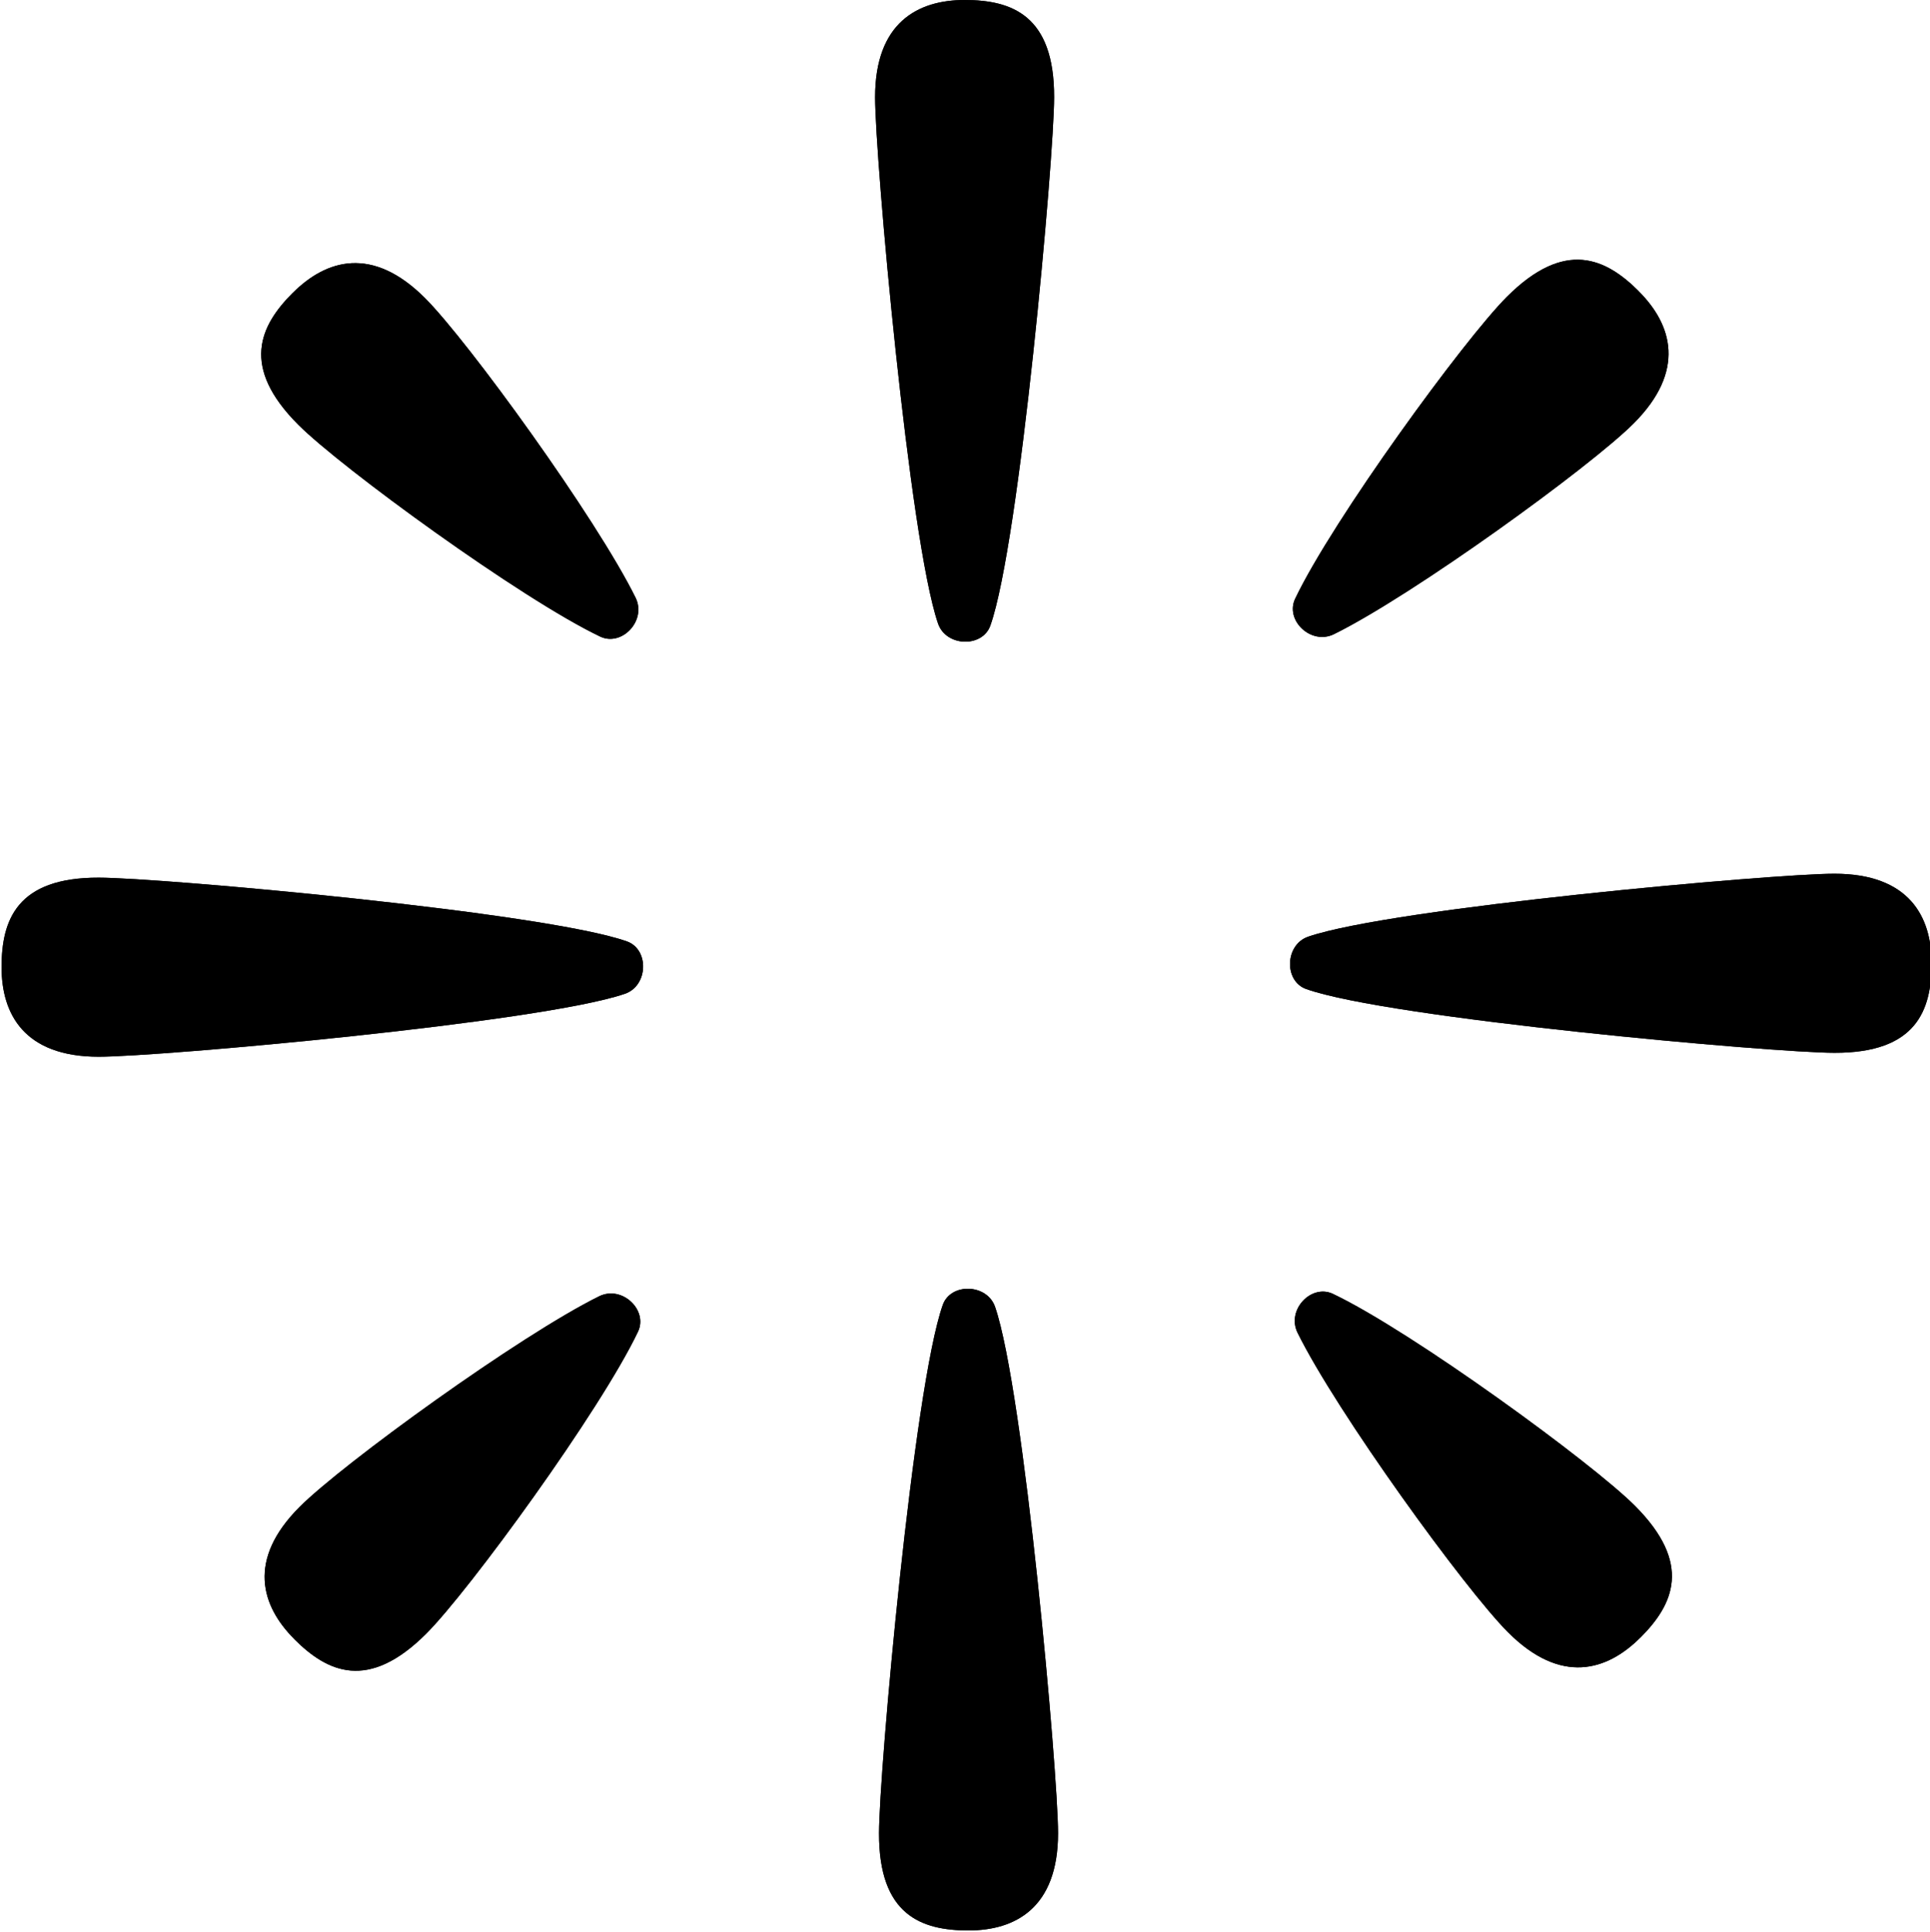 <?xml version="1.0" encoding="UTF-8" standalone="no"?>
<?xml-stylesheet type="text/css" href="/css/app.css"?><svg
   xmlns:dc="http://purl.org/dc/elements/1.1/"
   xmlns:cc="http://creativecommons.org/ns#"
   xmlns:rdf="http://www.w3.org/1999/02/22-rdf-syntax-ns#"
   xmlns:svg="http://www.w3.org/2000/svg"
   xmlns="http://www.w3.org/2000/svg"
   xmlns:sodipodi="http://sodipodi.sourceforge.net/DTD/sodipodi-0.dtd"
   xmlns:inkscape="http://www.inkscape.org/namespaces/inkscape"
   id="loader"
   data-name="Layer 8"
   viewBox="0 0 245.6 245.8"
   version="1.1"
   inkscape:version="0.91 r13725"
   sodipodi:docname="loader-copy.svg">
  <sodipodi:namedview
     pagecolor="#ffffff"
     bordercolor="#666666"
     borderopacity="1"
     objecttolerance="10"
     gridtolerance="10"
     guidetolerance="10"
     inkscape:pageopacity="0"
     inkscape:pageshadow="2"
     inkscape:window-width="1920"
     inkscape:window-height="1017"
     id="namedview39"
     showgrid="false"
     inkscape:zoom="0.33945728"
     inkscape:cx="-323.45065"
     inkscape:cy="212.69032"
     inkscape:window-x="-8"
     inkscape:window-y="-8"
     inkscape:window-maximized="1"
     inkscape:current-layer="loader-copy" />
  <defs
     id="defs3" />
  <title
     id="title5">preloader</title>
  <g
     id="pip-1-1">
    <path
       inkscape:connector-curvature="0"
       d="m 122.75,0 c -5.94,0 -11.39,2.86 -11.39,12.37 0,7.74 4.34,56.26 8,66.93 1,3 5.66,3.14 6.67,0.28 3.73,-10.5 8.11,-59.49 8.11,-67.21 C 134.17,1.94 128.74,0 122.75,0"
       id="path8125" />
    <rect
       y="-0.2"
       x="0"
       height="246"
       width="246"
       id="rect8145"
       style="color:#000000;clip-rule:nonzero;display:inline;overflow:visible;visibility:visible;opacity:1;isolation:auto;mix-blend-mode:normal;color-interpolation:sRGB;color-interpolation-filters:linearRGB;solid-color:#000000;solid-opacity:1;fill:none;fill-opacity:0.175;fill-rule:evenodd;stroke:none;stroke-width:20;stroke-linecap:round;stroke-linejoin:miter;stroke-miterlimit:4;stroke-dasharray:none;stroke-dashoffset:0;stroke-opacity:1;color-rendering:auto;image-rendering:auto;shape-rendering:auto;text-rendering:auto;enable-background:accumulate" />
  </g>
  <g
     id="pip-1-2">
    <path
       inkscape:connector-curvature="0"
       d="m 208.56,37.07 c -4.21,-4.22 -9.42,-6.69 -16.8,0.69 -5.47,5.47 -22.15,28.35 -26.95,38.42 -1.3,2.73 2,5.91 4.91,4.52 10.15,-5 32.68,-21.34 38.15,-26.81 6.72,-6.71 4.91,-12.59 0.68,-16.82"
       id="path8129" />
    <rect
       y="-0.2"
       x="0"
       height="246"
       width="246"
       id="rect8151"
       style="color:#000000;clip-rule:nonzero;display:inline;overflow:visible;visibility:visible;opacity:1;isolation:auto;mix-blend-mode:normal;color-interpolation:sRGB;color-interpolation-filters:linearRGB;solid-color:#000000;solid-opacity:1;fill:none;fill-opacity:0.175;fill-rule:evenodd;stroke:none;stroke-width:20;stroke-linecap:round;stroke-linejoin:miter;stroke-miterlimit:4;stroke-dasharray:none;stroke-dashoffset:0;stroke-opacity:1;color-rendering:auto;image-rendering:auto;shape-rendering:auto;text-rendering:auto;enable-background:accumulate" />
  </g>
  <g
     id="pip-1-3">
    <path
       id="path8137"
       d="m 245.8,122.55 c 0,-5.94 -2.86,-11.39 -12.37,-11.39 -7.74,0 -56.26,4.34 -66.93,8 -3,1 -3.14,5.66 -0.28,6.67 10.5,3.73 59.49,8.11 67.21,8.11 10.43,0.03 12.37,-5.4 12.37,-11.39"
       inkscape:connector-curvature="0" />
    <rect
       y="-0.2"
       x="0"
       height="246"
       width="246"
       id="rect8151-9"
       style="color:#000000;clip-rule:nonzero;display:inline;overflow:visible;visibility:visible;opacity:1;isolation:auto;mix-blend-mode:normal;color-interpolation:sRGB;color-interpolation-filters:linearRGB;solid-color:#000000;solid-opacity:1;fill:none;fill-opacity:0.175;fill-rule:evenodd;stroke:none;stroke-width:20;stroke-linecap:round;stroke-linejoin:miter;stroke-miterlimit:4;stroke-dasharray:none;stroke-dashoffset:0;stroke-opacity:1;color-rendering:auto;image-rendering:auto;shape-rendering:auto;text-rendering:auto;enable-background:accumulate" />
  </g>
  <g
     id="pip-1-4">
    <path
       id="path8141"
       d="m 208.73,208.36 c 4.22,-4.21 6.69,-9.42 -0.69,-16.8 -5.47,-5.47 -28.35,-22.15 -38.42,-26.95 -2.73,-1.3 -5.91,2 -4.52,4.91 5,10.15 21.34,32.68 26.81,38.15 6.71,6.72 12.59,4.91 16.82,0.68"
       inkscape:connector-curvature="0" />
    <rect
       y="-0.2"
       x="0"
       height="246"
       width="246"
       id="rect8151-7"
       style="color:#000000;clip-rule:nonzero;display:inline;overflow:visible;visibility:visible;opacity:1;isolation:auto;mix-blend-mode:normal;color-interpolation:sRGB;color-interpolation-filters:linearRGB;solid-color:#000000;solid-opacity:1;fill:none;fill-opacity:0.175;fill-rule:evenodd;stroke:none;stroke-width:20;stroke-linecap:round;stroke-linejoin:miter;stroke-miterlimit:4;stroke-dasharray:none;stroke-dashoffset:0;stroke-opacity:1;color-rendering:auto;image-rendering:auto;shape-rendering:auto;text-rendering:auto;enable-background:accumulate" />
  </g>
  <g
     id="pip-1-5">
    <path
       inkscape:connector-curvature="0"
       d="m 123.25,245.6 c 5.94,0 11.39,-2.86 11.39,-12.37 0,-7.74 -4.34,-56.26 -8,-66.93 -1,-3 -5.66,-3.14 -6.67,-0.28 -3.73,10.5 -8.11,59.49 -8.11,67.21 -0.03,10.43 5.4,12.37 11.39,12.37"
       id="path8149" />
    <rect
       y="-0.2"
       x="0"
       height="246"
       width="246"
       id="rect8151-1"
       style="color:#000000;clip-rule:nonzero;display:inline;overflow:visible;visibility:visible;opacity:1;isolation:auto;mix-blend-mode:normal;color-interpolation:sRGB;color-interpolation-filters:linearRGB;solid-color:#000000;solid-opacity:1;fill:none;fill-opacity:0.175;fill-rule:evenodd;stroke:none;stroke-width:20;stroke-linecap:round;stroke-linejoin:miter;stroke-miterlimit:4;stroke-dasharray:none;stroke-dashoffset:0;stroke-opacity:1;color-rendering:auto;image-rendering:auto;shape-rendering:auto;text-rendering:auto;enable-background:accumulate" />
  </g>
  <g
     id="pip-1-6">
    <path
       inkscape:connector-curvature="0"
       d="m 37.44,208.53 c 4.21,4.22 9.42,6.69 16.8,-0.69 5.47,-5.47 22.15,-28.35 26.95,-38.42 1.3,-2.73 -2,-5.91 -4.91,-4.52 -10.15,5 -32.68,21.34 -38.15,26.81 -6.72,6.71 -4.91,12.59 -0.68,16.82"
       id="path8153" />
    <rect
       y="-0.2"
       x="0"
       height="246"
       width="246"
       id="rect8151-3"
       style="color:#000000;clip-rule:nonzero;display:inline;overflow:visible;visibility:visible;opacity:1;isolation:auto;mix-blend-mode:normal;color-interpolation:sRGB;color-interpolation-filters:linearRGB;solid-color:#000000;solid-opacity:1;fill:none;fill-opacity:0.175;fill-rule:evenodd;stroke:none;stroke-width:20;stroke-linecap:round;stroke-linejoin:miter;stroke-miterlimit:4;stroke-dasharray:none;stroke-dashoffset:0;stroke-opacity:1;color-rendering:auto;image-rendering:auto;shape-rendering:auto;text-rendering:auto;enable-background:accumulate" />
  </g>
  <g
     id="pip-1-7">
    <path
       id="path8161"
       d="m 0.2,123.05 c 0,5.94 2.86,11.39 12.37,11.39 7.74,0 56.26,-4.34 66.93,-8 3,-1 3.14,-5.66 0.28,-6.67 -10.5,-3.73 -59.49,-8.11 -67.21,-8.11 -10.43,-0.03 -12.37,5.4 -12.37,11.39"
       inkscape:connector-curvature="0" />
    <rect
       y="-0.2"
       x="0"
       height="246"
       width="246"
       id="rect8151-37"
       style="color:#000000;clip-rule:nonzero;display:inline;overflow:visible;visibility:visible;opacity:1;isolation:auto;mix-blend-mode:normal;color-interpolation:sRGB;color-interpolation-filters:linearRGB;solid-color:#000000;solid-opacity:1;fill:none;fill-opacity:0.175;fill-rule:evenodd;stroke:none;stroke-width:20;stroke-linecap:round;stroke-linejoin:miter;stroke-miterlimit:4;stroke-dasharray:none;stroke-dashoffset:0;stroke-opacity:1;color-rendering:auto;image-rendering:auto;shape-rendering:auto;text-rendering:auto;enable-background:accumulate" />
  </g>
  <g
     id="pip-1-8">
    <path
       id="path8165"
       d="m 37.27,37.24 c -4.22,4.21 -6.69,9.42 0.69,16.8 5.47,5.47 28.35,22.15 38.42,26.95 2.73,1.3 5.91,-2 4.52,-4.91 -5,-10.15 -21.34,-32.68 -26.81,-38.15 -6.71,-6.72 -12.59,-4.91 -16.82,-0.68"
       inkscape:connector-curvature="0" />
    <rect
       y="-0.2"
       x="0"
       height="246"
       width="246"
       id="rect8151-2"
       style="color:#000000;clip-rule:nonzero;display:inline;overflow:visible;visibility:visible;opacity:1;isolation:auto;mix-blend-mode:normal;color-interpolation:sRGB;color-interpolation-filters:linearRGB;solid-color:#000000;solid-opacity:1;fill:none;fill-opacity:0.175;fill-rule:evenodd;stroke:none;stroke-width:20;stroke-linecap:round;stroke-linejoin:miter;stroke-miterlimit:4;stroke-dasharray:none;stroke-dashoffset:0;stroke-opacity:1;color-rendering:auto;image-rendering:auto;shape-rendering:auto;text-rendering:auto;enable-background:accumulate" />
  </g>
  <g
     id="pip-2-1">
    <path
       id="path9"
       d="m 122.75,0 c -5.94,0 -11.39,2.86 -11.39,12.37 0,7.74 4.34,56.26 8,66.93 1,3 5.66,3.14 6.67,0.28 3.73,-10.5 8.11,-59.49 8.11,-67.21 C 134.17,1.94 128.74,0 122.75,0"
       inkscape:connector-curvature="0" />
    <rect
       y="-0.2"
       x="0"
       height="246"
       width="246"
       id="rect8151-8"
       style="color:#000000;clip-rule:nonzero;display:inline;overflow:visible;visibility:visible;opacity:1;isolation:auto;mix-blend-mode:normal;color-interpolation:sRGB;color-interpolation-filters:linearRGB;solid-color:#000000;solid-opacity:1;fill:none;fill-opacity:0.175;fill-rule:evenodd;stroke:none;stroke-width:20;stroke-linecap:round;stroke-linejoin:miter;stroke-miterlimit:4;stroke-dasharray:none;stroke-dashoffset:0;stroke-opacity:1;color-rendering:auto;image-rendering:auto;shape-rendering:auto;text-rendering:auto;enable-background:accumulate" />
  </g>
  <g
     id="pip-2-2">
    <path
       id="path11"
       d="m 208.56,37.07 c -4.21,-4.22 -9.42,-6.69 -16.8,0.69 -5.47,5.47 -22.15,28.35 -26.95,38.42 -1.3,2.73 2,5.91 4.91,4.52 10.15,-5 32.68,-21.34 38.15,-26.81 6.72,-6.71 4.91,-12.59 0.68,-16.82"
       inkscape:connector-curvature="0" />
    <rect
       y="-0.2"
       x="0"
       height="246"
       width="246"
       id="rect8151-5"
       style="color:#000000;clip-rule:nonzero;display:inline;overflow:visible;visibility:visible;opacity:1;isolation:auto;mix-blend-mode:normal;color-interpolation:sRGB;color-interpolation-filters:linearRGB;solid-color:#000000;solid-opacity:1;fill:none;fill-opacity:0.175;fill-rule:evenodd;stroke:none;stroke-width:20;stroke-linecap:round;stroke-linejoin:miter;stroke-miterlimit:4;stroke-dasharray:none;stroke-dashoffset:0;stroke-opacity:1;color-rendering:auto;image-rendering:auto;shape-rendering:auto;text-rendering:auto;enable-background:accumulate" />
  </g>
  <g
     id="pip-2-3">
    <path
       inkscape:connector-curvature="0"
       d="m 245.8,122.55 c 0,-5.94 -2.86,-11.39 -12.37,-11.39 -7.74,0 -56.26,4.34 -66.93,8 -3,1 -3.14,5.66 -0.28,6.67 10.5,3.73 59.49,8.11 67.21,8.11 10.43,0.03 12.37,-5.4 12.37,-11.39"
       id="path8089" />
    <rect
       y="-0.2"
       x="0"
       height="246"
       width="246"
       id="rect8151-50"
       style="color:#000000;clip-rule:nonzero;display:inline;overflow:visible;visibility:visible;opacity:1;isolation:auto;mix-blend-mode:normal;color-interpolation:sRGB;color-interpolation-filters:linearRGB;solid-color:#000000;solid-opacity:1;fill:none;fill-opacity:0.175;fill-rule:evenodd;stroke:none;stroke-width:20;stroke-linecap:round;stroke-linejoin:miter;stroke-miterlimit:4;stroke-dasharray:none;stroke-dashoffset:0;stroke-opacity:1;color-rendering:auto;image-rendering:auto;shape-rendering:auto;text-rendering:auto;enable-background:accumulate" />
  </g>
  <g
     id="pip-2-4">
    <path
       inkscape:connector-curvature="0"
       d="m 208.73,208.36 c 4.22,-4.21 6.69,-9.42 -0.69,-16.8 -5.47,-5.47 -28.35,-22.15 -38.42,-26.95 -2.73,-1.3 -5.91,2 -4.52,4.91 5,10.15 21.34,32.68 26.81,38.15 6.71,6.72 12.59,4.91 16.82,0.68"
       id="path8093" />
    <rect
       y="-0.2"
       x="0"
       height="246"
       width="246"
       id="rect8151-6"
       style="color:#000000;clip-rule:nonzero;display:inline;overflow:visible;visibility:visible;opacity:1;isolation:auto;mix-blend-mode:normal;color-interpolation:sRGB;color-interpolation-filters:linearRGB;solid-color:#000000;solid-opacity:1;fill:none;fill-opacity:0.175;fill-rule:evenodd;stroke:none;stroke-width:20;stroke-linecap:round;stroke-linejoin:miter;stroke-miterlimit:4;stroke-dasharray:none;stroke-dashoffset:0;stroke-opacity:1;color-rendering:auto;image-rendering:auto;shape-rendering:auto;text-rendering:auto;enable-background:accumulate" />
  </g>
  <g
     id="pip-2-5">
    <path
       id="path8101"
       d="m 123.25,245.6 c 5.94,0 11.39,-2.86 11.39,-12.37 0,-7.74 -4.34,-56.26 -8,-66.93 -1,-3 -5.66,-3.14 -6.67,-0.28 -3.73,10.5 -8.11,59.49 -8.11,67.21 -0.03,10.43 5.4,12.37 11.39,12.37"
       inkscape:connector-curvature="0" />
    <rect
       y="-0.2"
       x="0"
       height="246"
       width="246"
       id="rect8151-19"
       style="color:#000000;clip-rule:nonzero;display:inline;overflow:visible;visibility:visible;opacity:1;isolation:auto;mix-blend-mode:normal;color-interpolation:sRGB;color-interpolation-filters:linearRGB;solid-color:#000000;solid-opacity:1;fill:none;fill-opacity:0.175;fill-rule:evenodd;stroke:none;stroke-width:20;stroke-linecap:round;stroke-linejoin:miter;stroke-miterlimit:4;stroke-dasharray:none;stroke-dashoffset:0;stroke-opacity:1;color-rendering:auto;image-rendering:auto;shape-rendering:auto;text-rendering:auto;enable-background:accumulate" />
  </g>
  <g
     id="pip-2-6">
    <path
       id="path8105"
       d="m 37.44,208.53 c 4.21,4.22 9.42,6.69 16.8,-0.69 5.47,-5.47 22.15,-28.35 26.95,-38.42 1.3,-2.73 -2,-5.91 -4.91,-4.52 -10.15,5 -32.68,21.34 -38.15,26.81 -6.72,6.71 -4.91,12.59 -0.68,16.82"
       inkscape:connector-curvature="0" />
    <rect
       y="-0.2"
       x="0"
       height="246"
       width="246"
       id="rect8151-80"
       style="color:#000000;clip-rule:nonzero;display:inline;overflow:visible;visibility:visible;opacity:1;isolation:auto;mix-blend-mode:normal;color-interpolation:sRGB;color-interpolation-filters:linearRGB;solid-color:#000000;solid-opacity:1;fill:none;fill-opacity:0.175;fill-rule:evenodd;stroke:none;stroke-width:20;stroke-linecap:round;stroke-linejoin:miter;stroke-miterlimit:4;stroke-dasharray:none;stroke-dashoffset:0;stroke-opacity:1;color-rendering:auto;image-rendering:auto;shape-rendering:auto;text-rendering:auto;enable-background:accumulate" />
  </g>
  <g
     id="pip-2-7">
    <path
       inkscape:connector-curvature="0"
       d="m 0.2,123.05 c 0,5.94 2.86,11.39 12.37,11.39 7.74,0 56.26,-4.34 66.93,-8 3,-1 3.14,-5.66 0.28,-6.67 -10.5,-3.73 -59.49,-8.11 -67.21,-8.11 -10.43,-0.03 -12.37,5.4 -12.37,11.39"
       id="path8113" />
    <rect
       y="-0.2"
       x="0"
       height="246"
       width="246"
       id="rect8151-4"
       style="color:#000000;clip-rule:nonzero;display:inline;overflow:visible;visibility:visible;opacity:1;isolation:auto;mix-blend-mode:normal;color-interpolation:sRGB;color-interpolation-filters:linearRGB;solid-color:#000000;solid-opacity:1;fill:none;fill-opacity:0.175;fill-rule:evenodd;stroke:none;stroke-width:20;stroke-linecap:round;stroke-linejoin:miter;stroke-miterlimit:4;stroke-dasharray:none;stroke-dashoffset:0;stroke-opacity:1;color-rendering:auto;image-rendering:auto;shape-rendering:auto;text-rendering:auto;enable-background:accumulate" />
  </g>
  <g
     id="pip-2-8">
    <path
       inkscape:connector-curvature="0"
       d="m 37.27,37.24 c -4.22,4.21 -6.69,9.42 0.69,16.8 5.47,5.47 28.35,22.15 38.42,26.95 2.73,1.3 5.91,-2 4.52,-4.91 -5,-10.15 -21.34,-32.68 -26.81,-38.15 -6.71,-6.72 -12.59,-4.91 -16.82,-0.68"
       id="path8117" />
    <rect
       y="-0.2"
       x="0"
       height="246"
       width="246"
       id="rect8151-508"
       style="color:#000000;clip-rule:nonzero;display:inline;overflow:visible;visibility:visible;opacity:1;isolation:auto;mix-blend-mode:normal;color-interpolation:sRGB;color-interpolation-filters:linearRGB;solid-color:#000000;solid-opacity:1;fill:none;fill-opacity:0.175;fill-rule:evenodd;stroke:none;stroke-width:20;stroke-linecap:round;stroke-linejoin:miter;stroke-miterlimit:4;stroke-dasharray:none;stroke-dashoffset:0;stroke-opacity:1;color-rendering:auto;image-rendering:auto;shape-rendering:auto;text-rendering:auto;enable-background:accumulate" />
  </g>
</svg>
